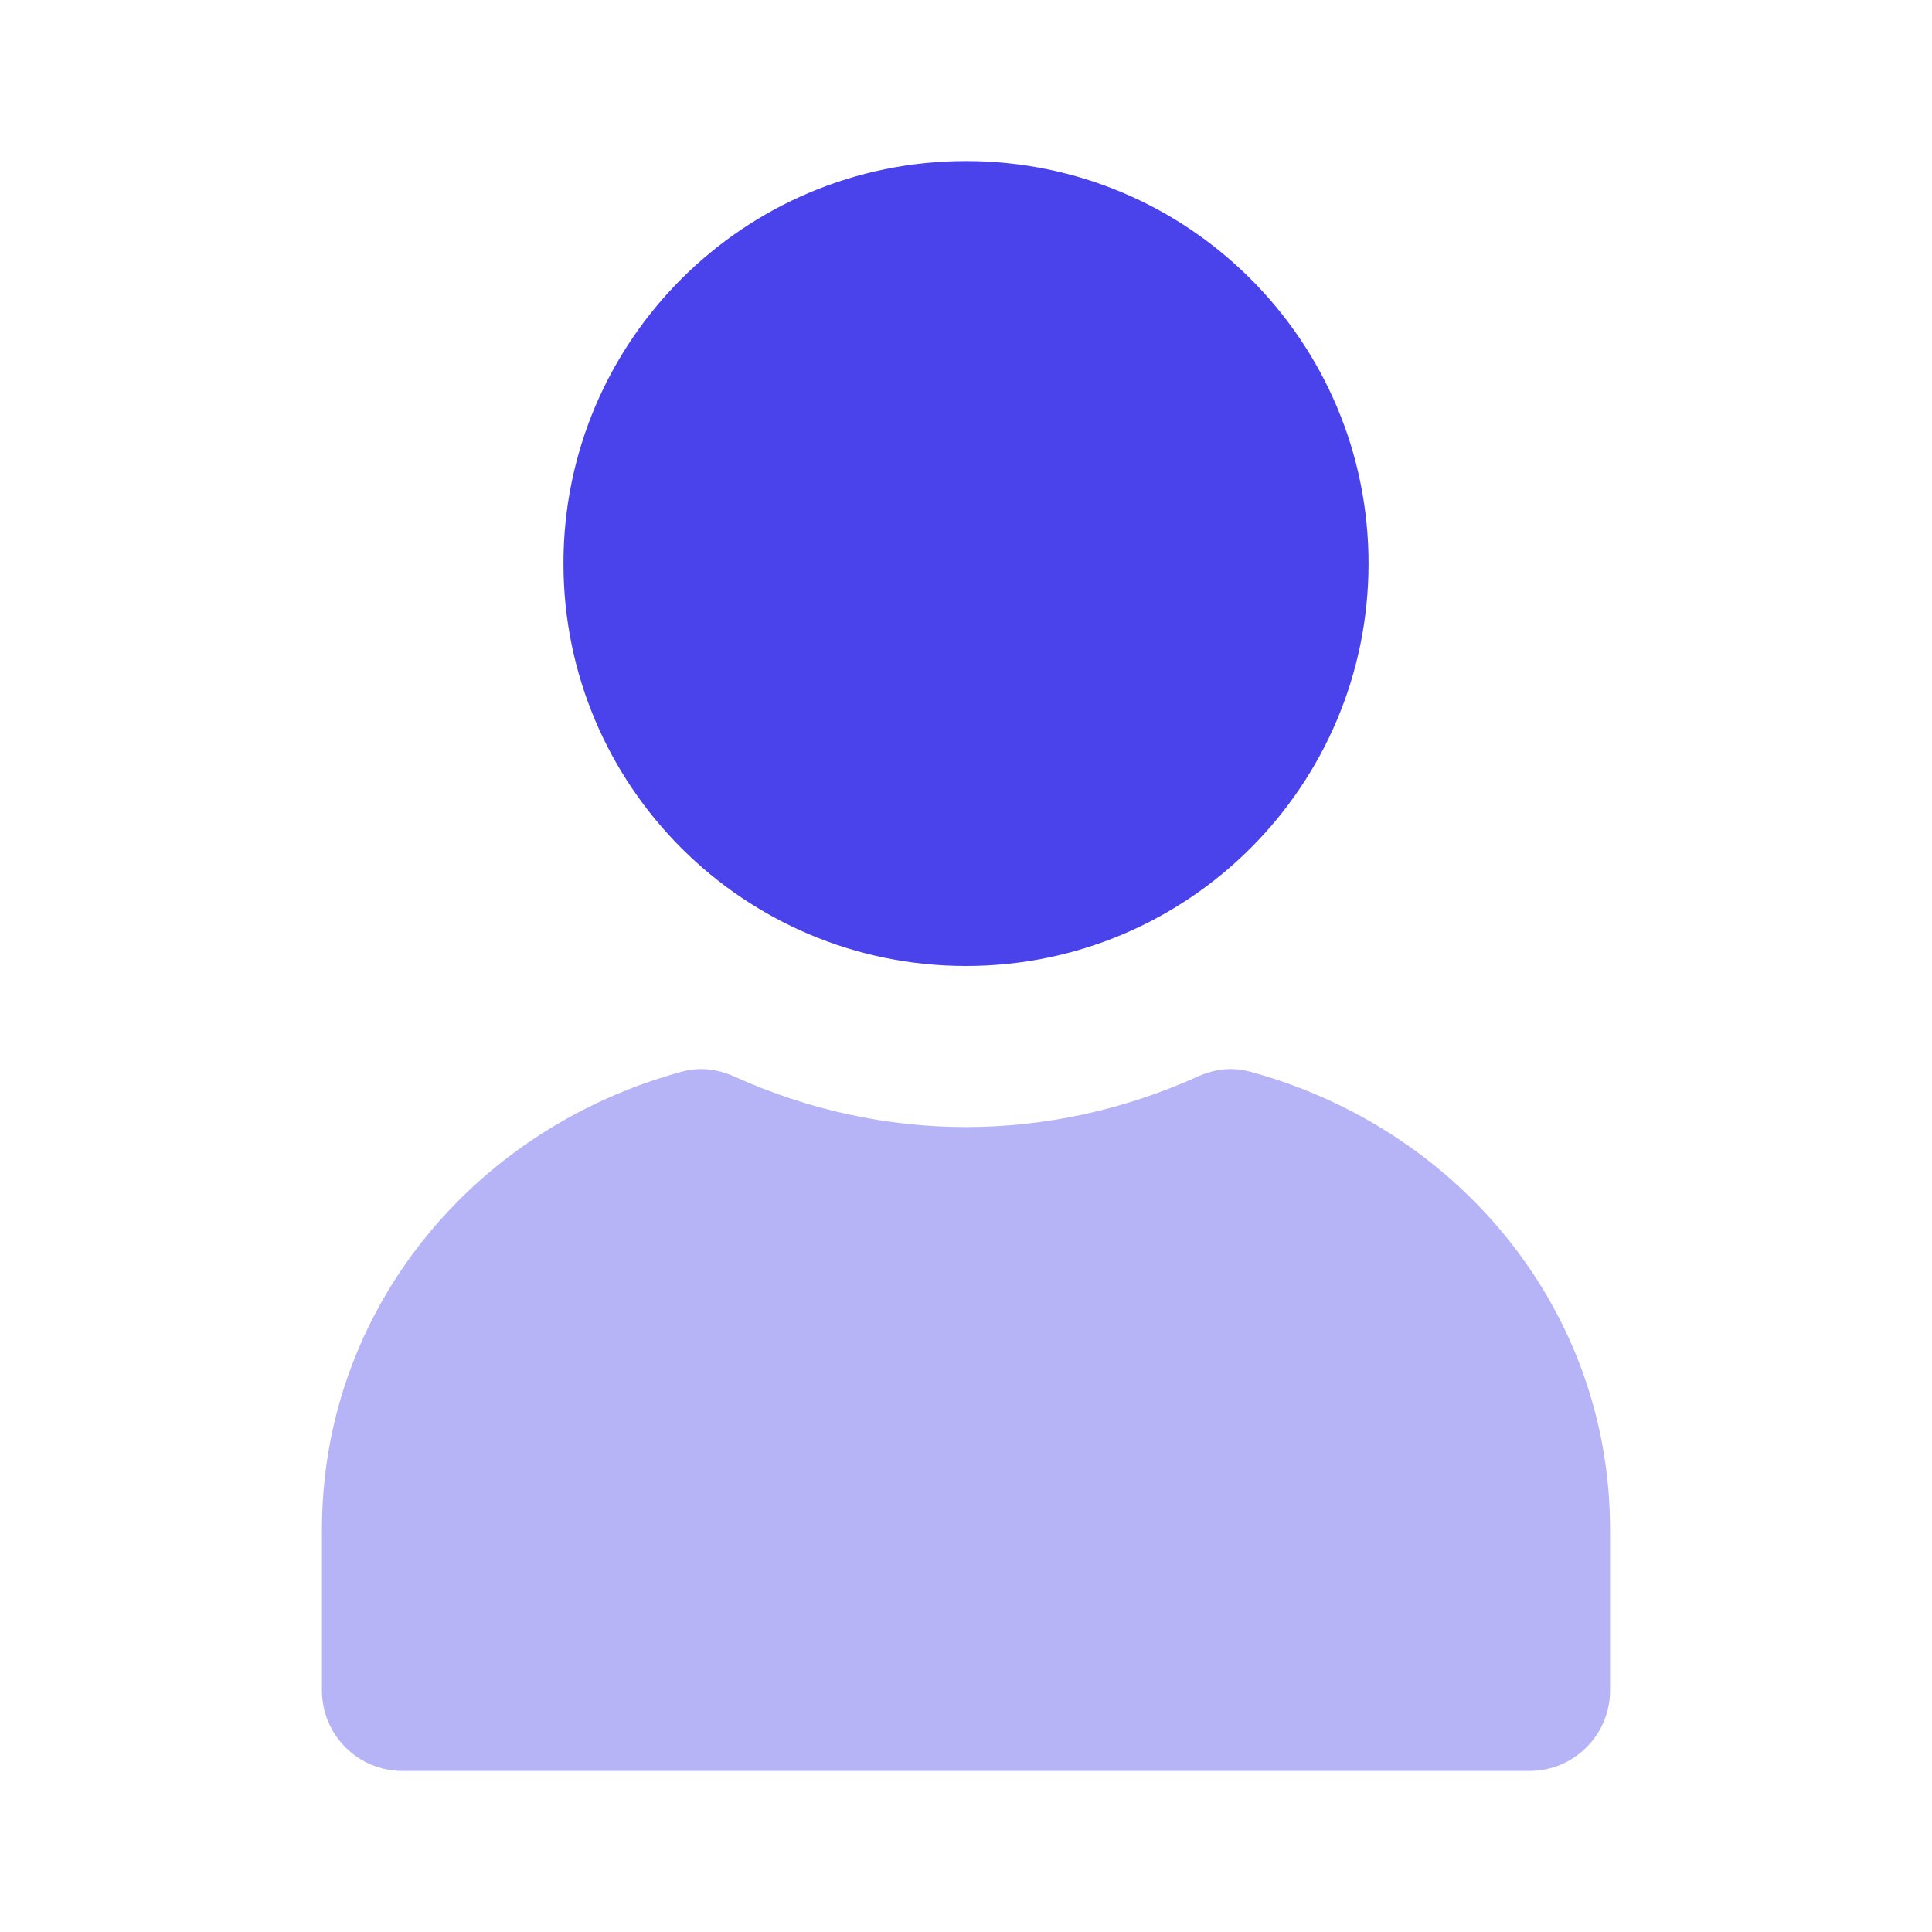 <svg width="14" height="14" viewBox="0 0 14 14" fill="none" xmlns="http://www.w3.org/2000/svg">
<path d="M4.94 7.766C3.415 8.182 2.333 9.508 2.333 11.083V12.25C2.333 12.572 2.594 12.833 2.917 12.833H11.083C11.405 12.833 11.667 12.572 11.667 12.25V11.083C11.667 9.508 10.585 8.182 9.06 7.766C8.929 7.73 8.801 7.746 8.677 7.802C8.143 8.043 7.574 8.167 7 8.167C6.425 8.167 5.857 8.043 5.323 7.802C5.199 7.746 5.071 7.73 4.94 7.766Z" fill="#4A43EC" fill-opacity="0.4"/>
<path d="M7 1.167C5.389 1.167 4.083 2.473 4.083 4.083C4.083 5.694 5.389 7 7 7C8.611 7 9.917 5.694 9.917 4.083C9.917 2.473 8.611 1.167 7 1.167Z" fill="#4A43EC"/>
</svg>
